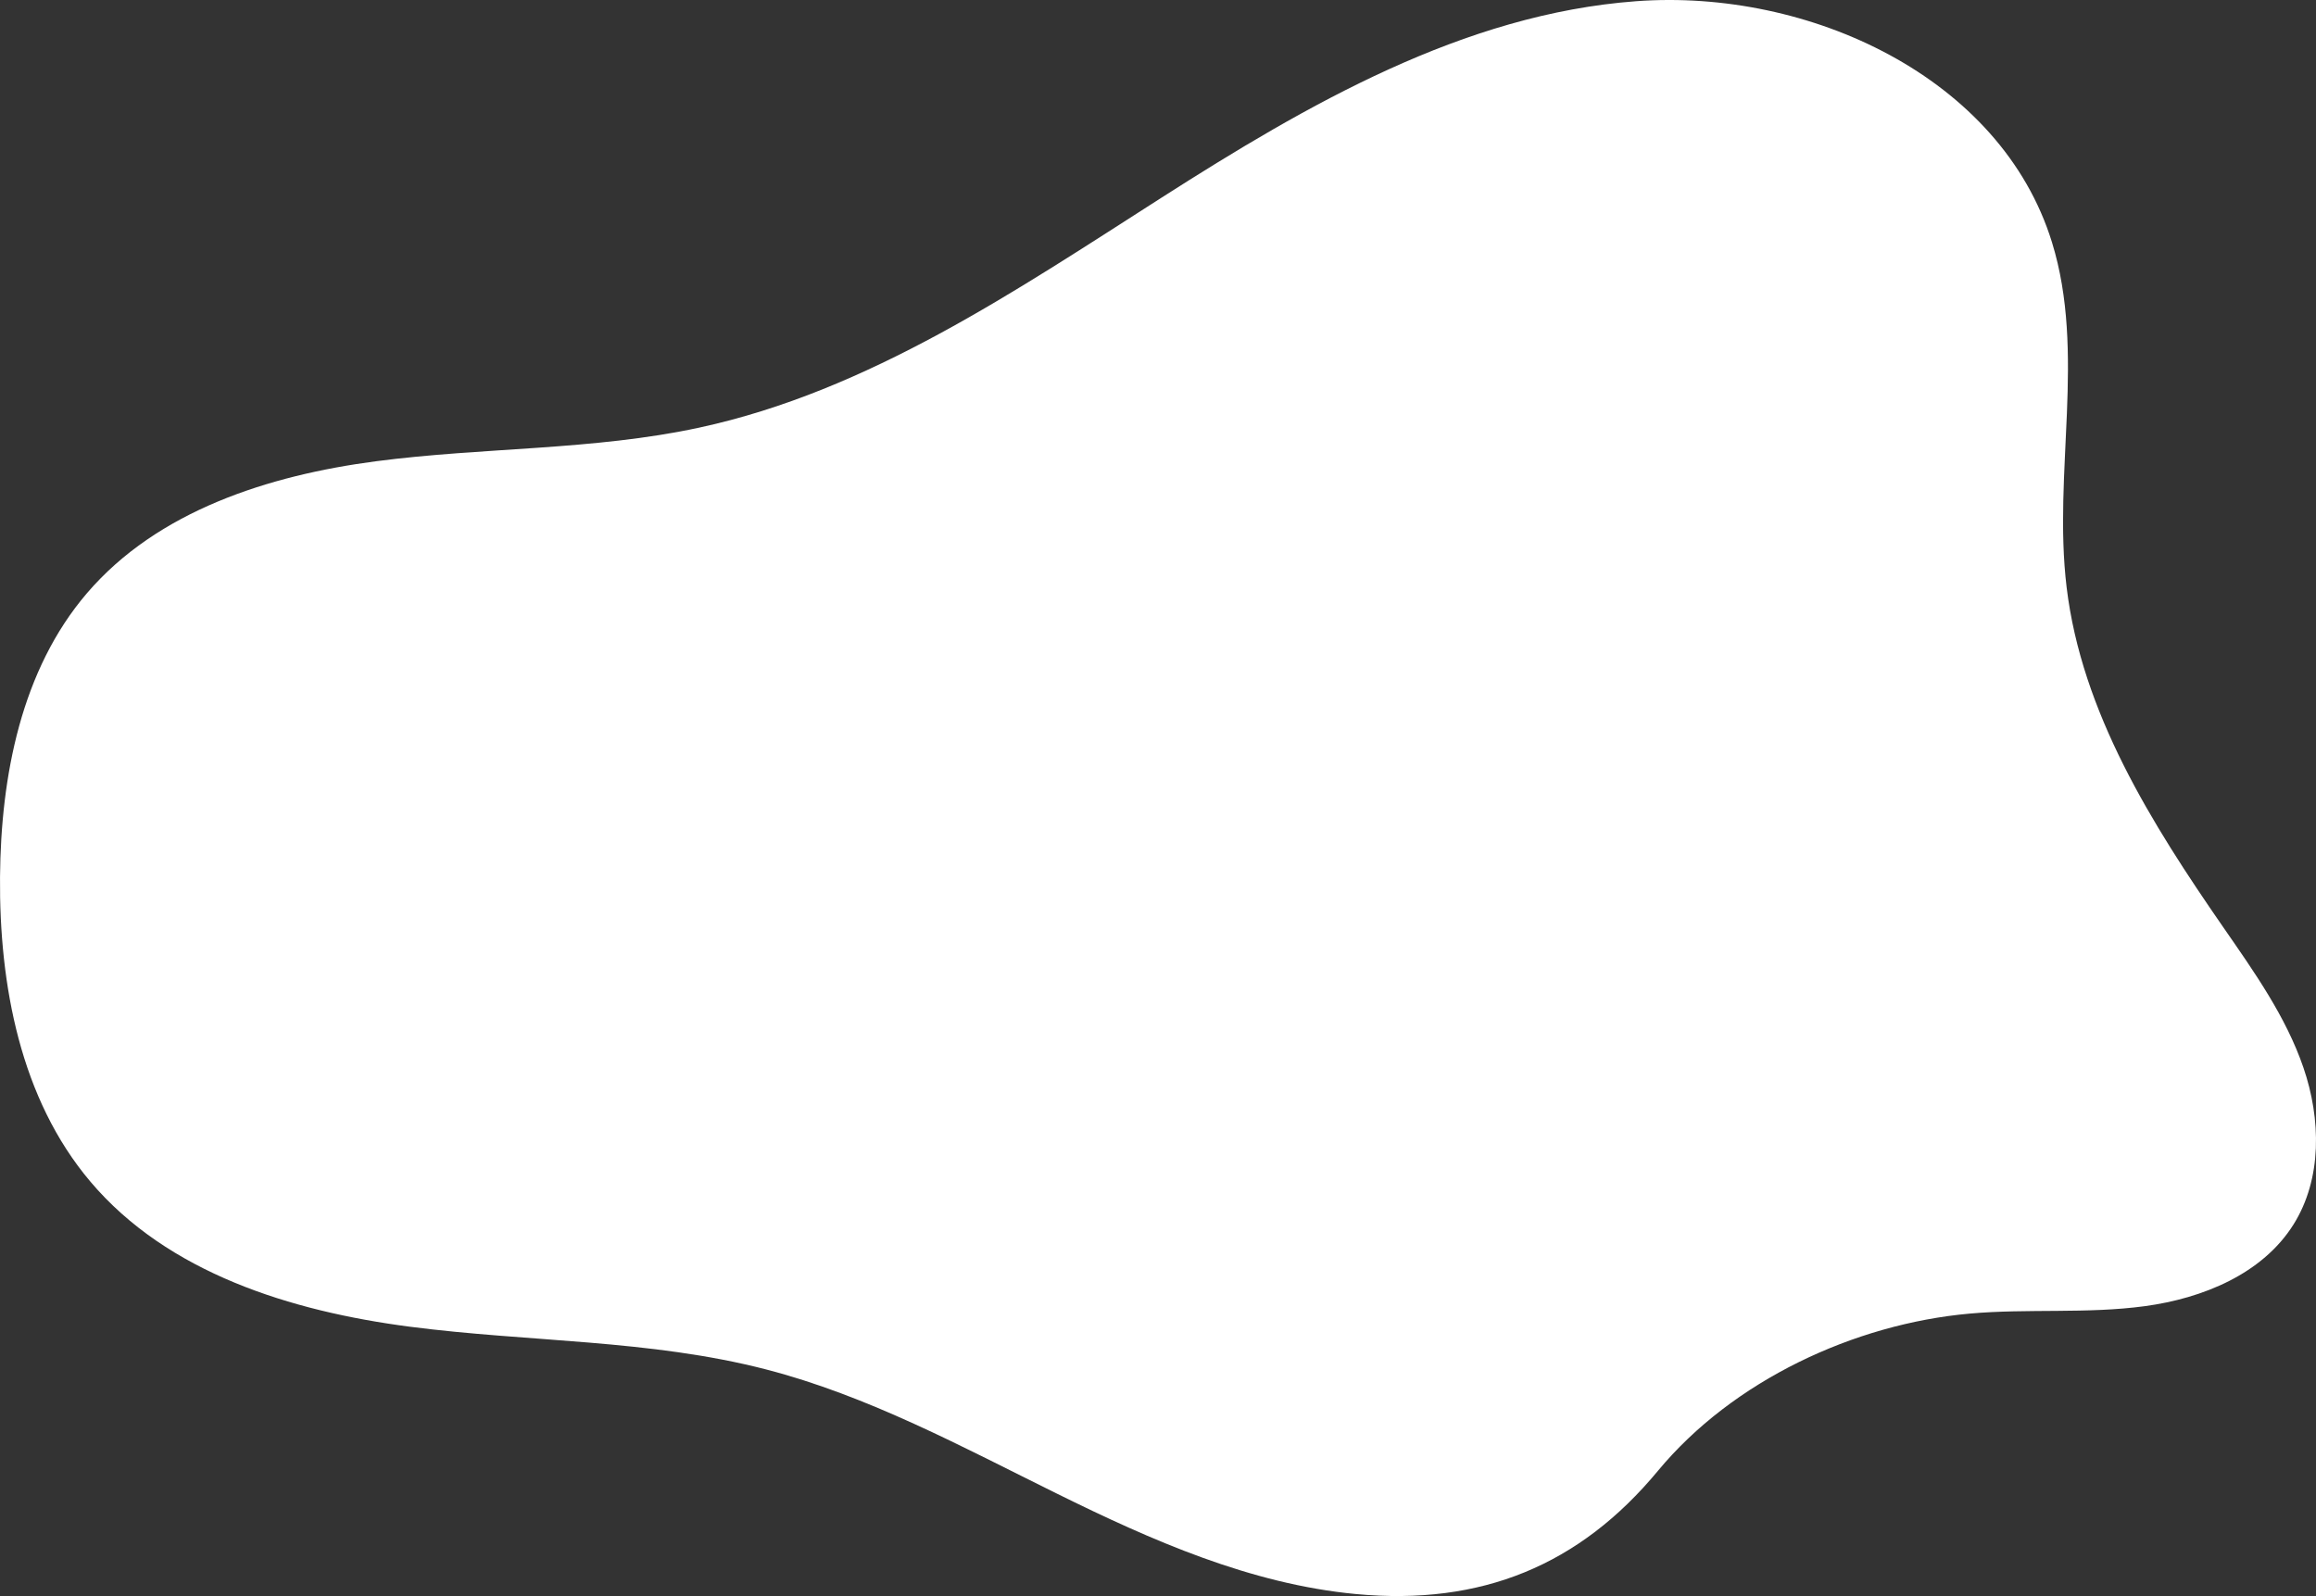 <svg xmlns="http://www.w3.org/2000/svg" xmlns:xlink="http://www.w3.org/1999/xlink" width="2335.429" height="1609.617" viewBox="0 0 2335.429 1609.617">
  <rect x="0" y="0" width="2335.429" height="1609.617" fill="#333333" stroke="none"/>
  <defs>
    <clipPath id="clip-path">
      <path id="path304" d="M1410.885,1333.159c-106.09-10.041-205.765-54.056-301.316-101.257s-190.276-98.592-293.451-125.295c-116.862-30.235-239.443-27.48-359.146-43.053S212.846,1009.381,134.906,917.2C64.46,833.888,42.941,719.142,43.832,610.054c.834-101.918,21.428-208.9,87.73-286.314,71.085-82.989,183.167-118.79,291.522-133s219.022-10.841,325.847-33.9c170.607-36.823,319.028-137.893,466.1-231.886S1519.623-260.3,1693.689-273.2s367.874,76.471,419.338,243.25c34.36,111.342.8,232.119,14.734,347.795,15.2,126.18,85.557,238.243,157.879,342.74,31.072,44.9,63.259,90.1,80.944,141.763s18.987,111.83-10.017,158.09c-31.3,49.942-91.588,74.517-150,82.419s-117.86,2.252-176.576,7.495c-116.5,10.435-238.916,67.536-314.422,158.657-78.713,94.983-177.749,136.175-304.685,124.147Z" transform="translate(-43.805 274.421)" fill="#fff"/>
    </clipPath>
  </defs>
  <g id="g300" transform="translate(-43.805 274.421)">
    <g id="g302" transform="translate(43.805 -274.421)" clip-path="url(#clip-path)">
      <path id="path314" d="M1410.885,1333.159c-106.09-10.041-205.765-54.056-301.316-101.257s-190.276-98.592-293.451-125.295c-116.862-30.235-239.443-27.48-359.146-43.053S212.846,1009.381,134.906,917.2C64.46,833.888,42.941,719.142,43.832,610.054c.834-101.918,21.428-208.9,87.73-286.314,71.085-82.989,183.167-118.79,291.522-133s219.022-10.841,325.847-33.9c170.607-36.823,319.028-137.893,466.1-231.886S1519.623-260.3,1693.689-273.2s367.874,76.471,419.338,243.25c34.36,111.342.8,232.119,14.734,347.795,15.2,126.18,85.557,238.243,157.879,342.74,31.072,44.9,63.259,90.1,80.944,141.763s18.987,111.83-10.017,158.09c-31.3,49.942-91.588,74.517-150,82.419s-117.86,2.252-176.576,7.495c-116.5,10.435-238.916,67.536-314.422,158.657-78.713,94.983-177.749,136.175-304.685,124.147" transform="translate(-43.805 274.421)" fill="#fff"/>
    </g>
  </g>
</svg>
